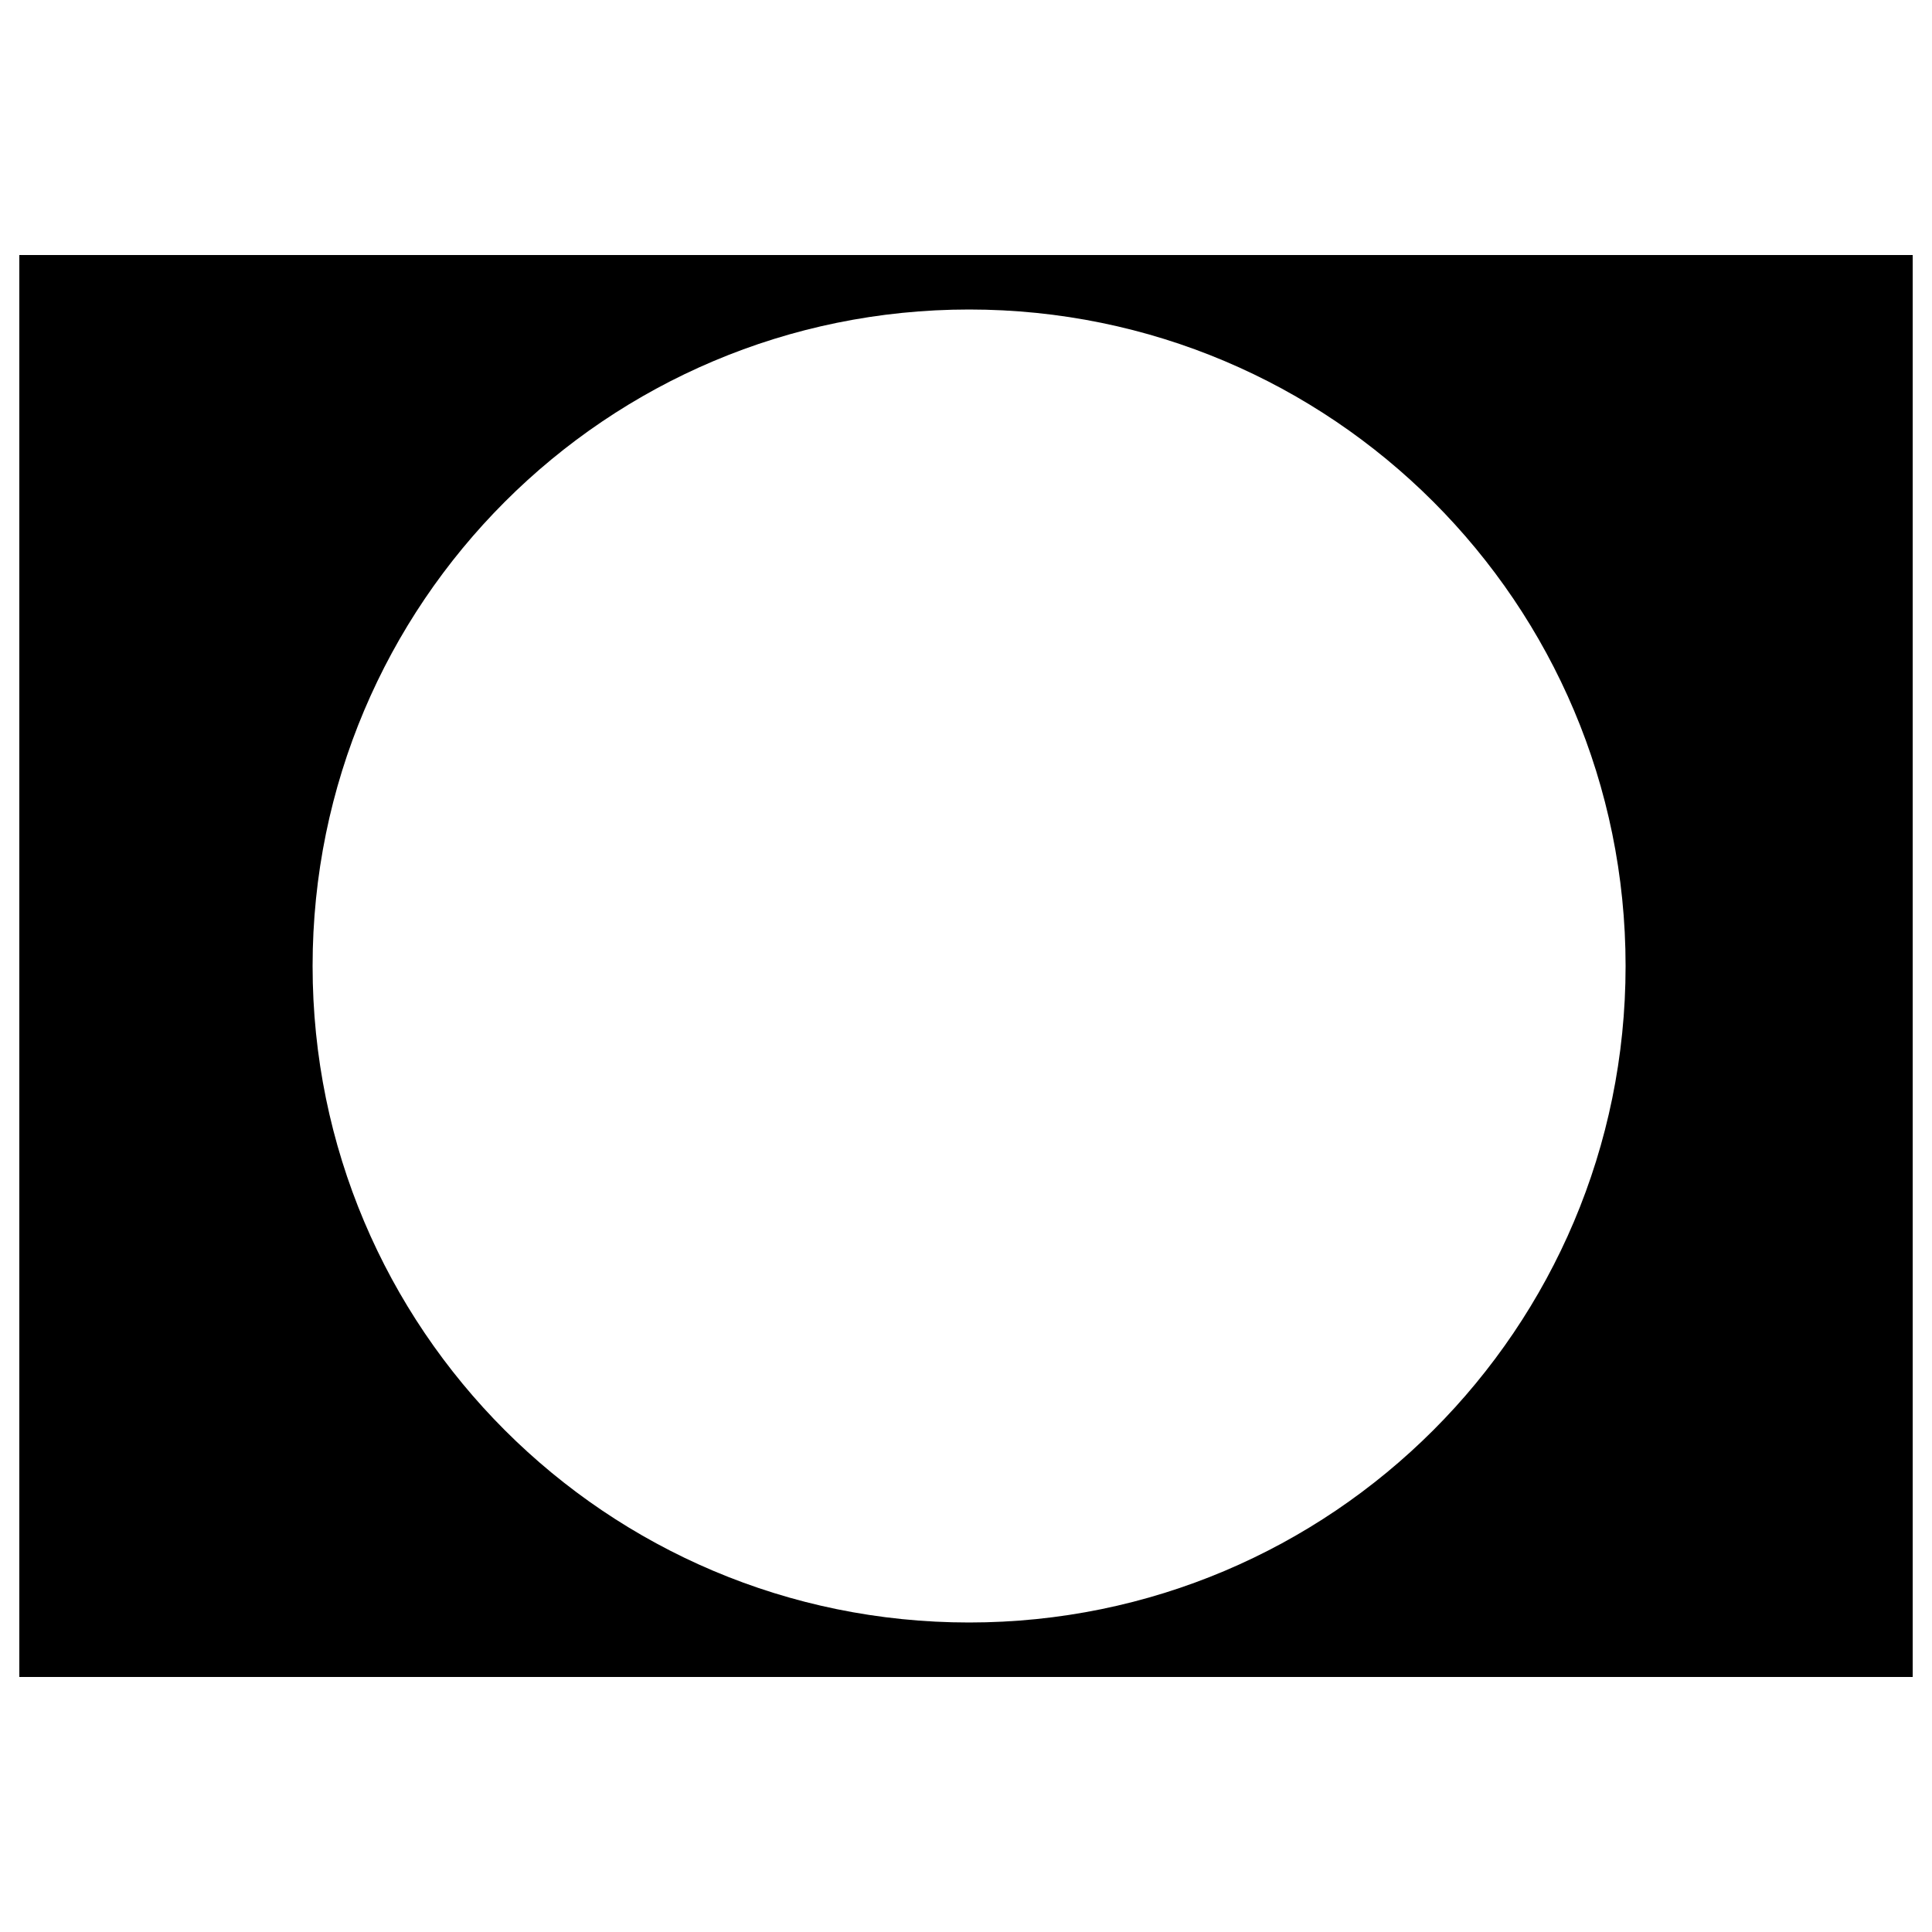<?xml version="1.0" encoding="utf-8"?>
<svg version="1.1" xmlns="http://www.w3.org/2000/svg" xmlns:xlink="http://www.w3.org/1999/xlink" viewBox="0 0 1000 1000" xml:space="preserve">
    <g><path d="M10,132V868h980V132H10z M501.6,839.8c-187.7,0-339.8-152.1-339.8-339.8c0-187.7,152.1-339.8,339.8-339.8c187.7,0,339.8,152.1,339.8,339.8S689.2,839.8,501.6,839.8z"/></g>
</svg>